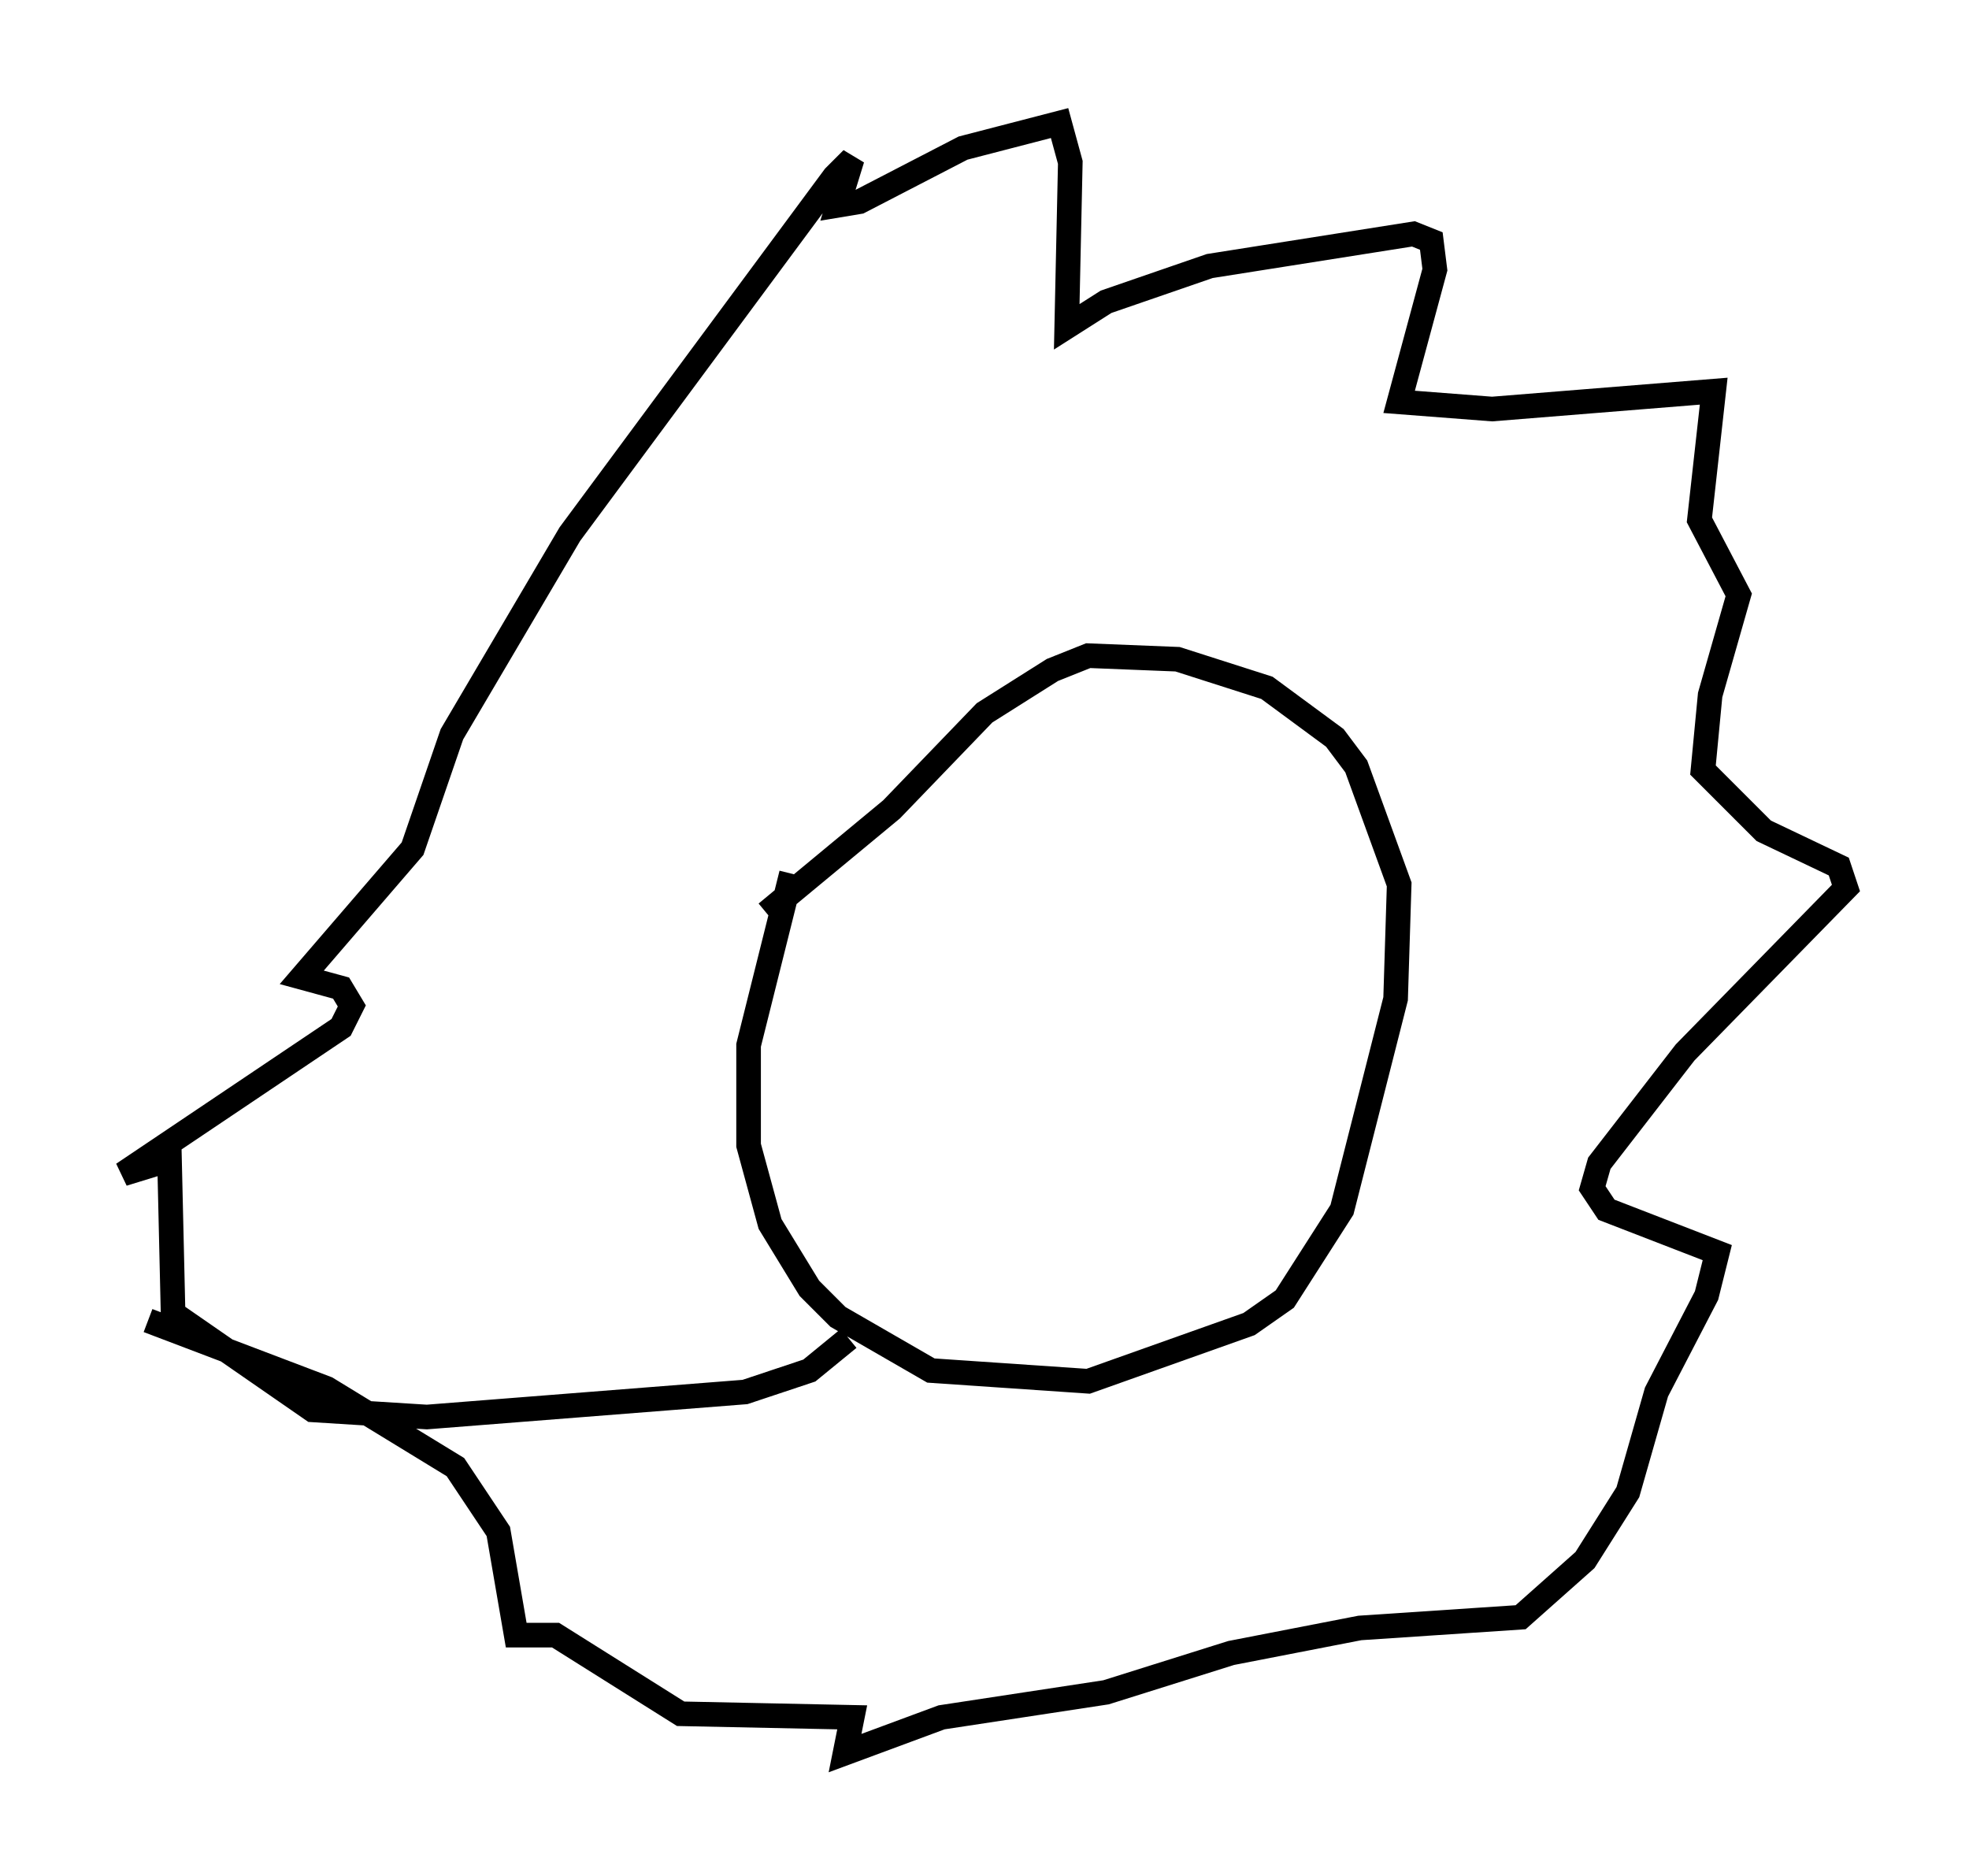 <?xml version="1.0" encoding="utf-8" ?>
<svg baseProfile="full" height="76.234" version="1.1" width="80.011" xmlns="http://www.w3.org/2000/svg" xmlns:ev="http://www.w3.org/2001/xml-events" xmlns:xlink="http://www.w3.org/1999/xlink"><defs /><rect fill="white" height="76.234" width="80.011" x="0" y="0" /><path d="M35.503, 27.95 m-3.341, 7.553 l-1.743, 6.972 0.0, 4.067 l0.872, 3.196 1.598, 2.615 l1.162, 1.162 3.777, 2.179 l6.391, 0.436 6.536, -2.324 l1.453, -1.017 2.324, -3.631 l2.179, -8.57 0.145, -4.648 l-1.743, -4.793 -0.872, -1.162 l-2.76, -2.034 -3.631, -1.162 l-3.631, -0.145 -1.453, 0.581 l-2.76, 1.743 -3.777, 3.922 l-5.084, 4.212 m3.341, 17.285 l-1.598, 1.307 -2.615, 0.872 l-12.927, 1.017 -4.648, -0.291 l-5.665, -3.922 -0.145, -6.246 l-1.888, 0.581 8.86, -5.955 l0.436, -0.872 -0.436, -0.726 l-1.598, -0.436 4.503, -5.229 l1.598, -4.648 4.793, -8.134 l10.749, -14.525 0.726, -0.726 l-0.581, 1.888 0.872, -0.145 l4.212, -2.179 3.922, -1.017 l0.436, 1.598 -0.145, 6.682 l1.598, -1.017 4.212, -1.453 l8.279, -1.307 0.726, 0.291 l0.145, 1.162 -1.453, 5.374 l3.777, 0.291 9.006, -0.726 l-0.581, 5.229 1.598, 3.05 l-1.162, 4.067 -0.291, 3.05 l2.469, 2.469 3.05, 1.453 l0.291, 0.872 -6.536, 6.682 l-3.486, 4.503 -0.291, 1.017 l0.581, 0.872 4.503, 1.743 l-0.436, 1.743 -2.034, 3.922 l-1.162, 4.067 -1.743, 2.76 l-2.615, 2.324 -6.536, 0.436 l-5.229, 1.017 -5.084, 1.598 l-6.682, 1.017 -3.922, 1.453 l0.291, -1.453 -6.972, -0.145 l-5.084, -3.196 -1.598, 0.0 l-0.726, -4.212 -1.743, -2.615 l-5.229, -3.196 -7.263, -2.76 " fill="none" stroke="black" stroke-width="1" /></svg>